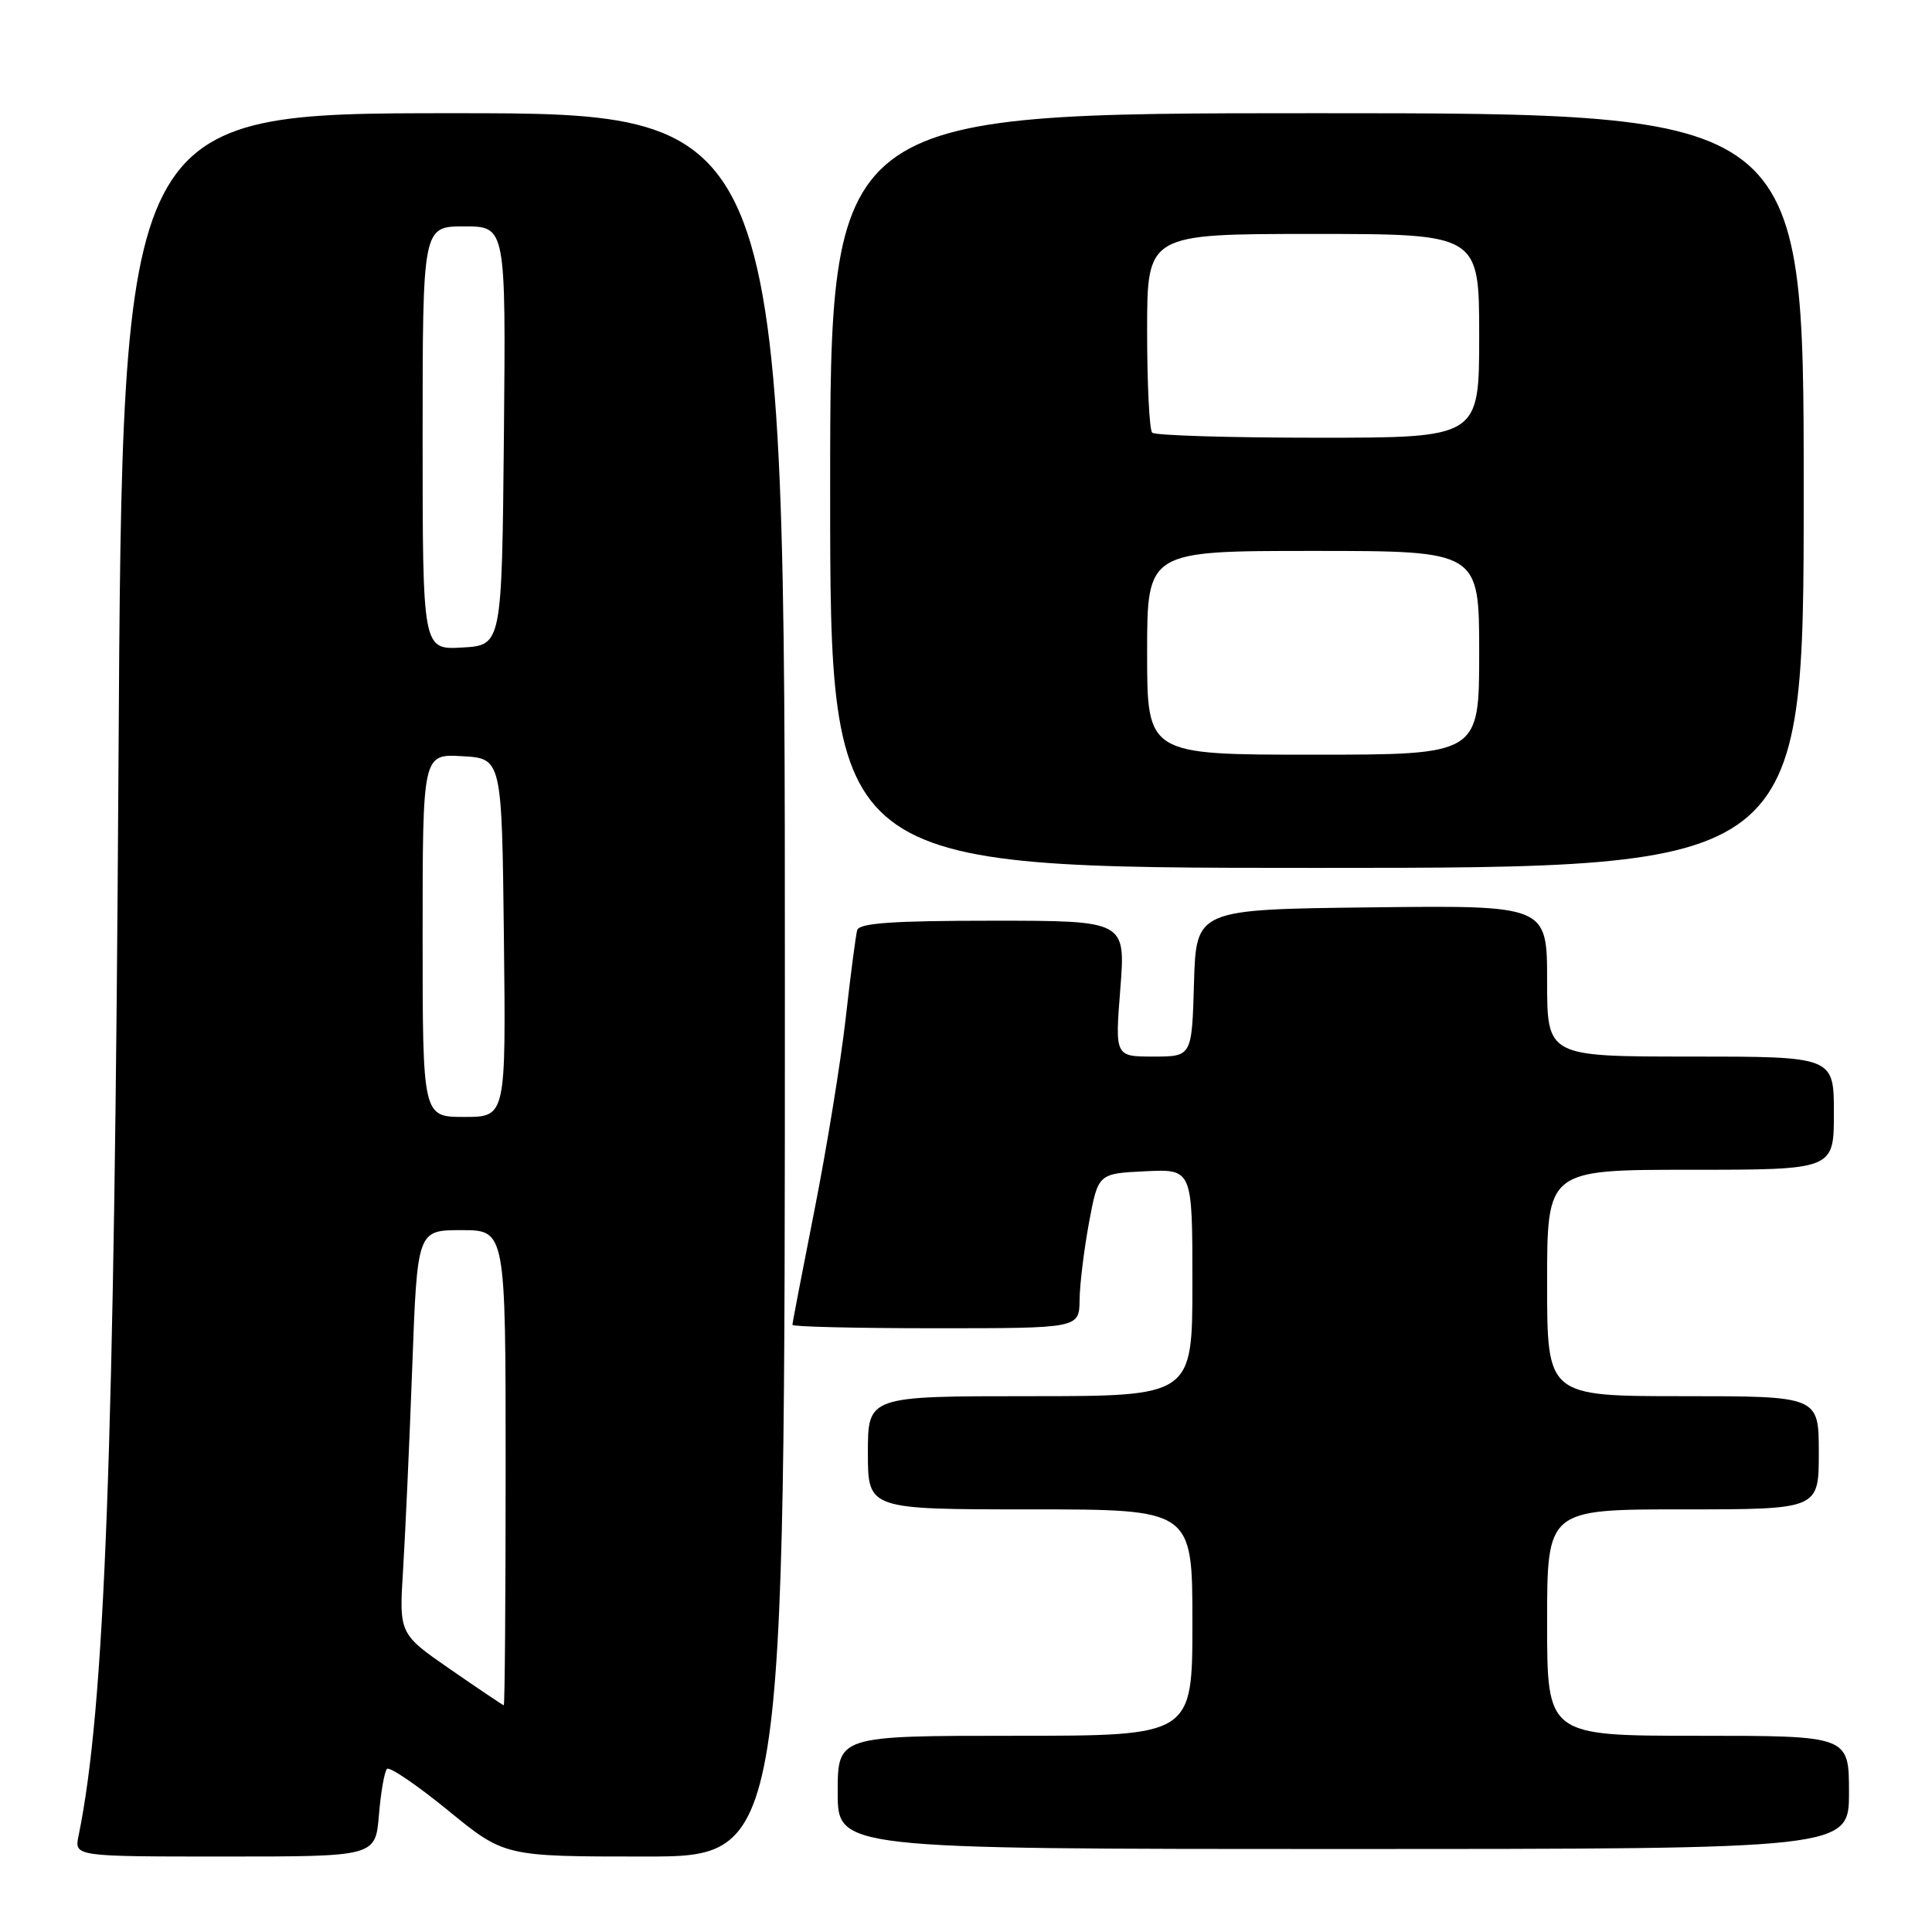 <?xml version="1.0" encoding="UTF-8" standalone="no"?>
<!DOCTYPE svg PUBLIC "-//W3C//DTD SVG 1.1//EN" "http://www.w3.org/Graphics/SVG/1.1/DTD/svg11.dtd" >
<svg xmlns="http://www.w3.org/2000/svg" xmlns:xlink="http://www.w3.org/1999/xlink" version="1.1" viewBox="0 0 256 256">
 <g >
 <path fill="currentColor"
d=" M 50.21 240.50 C 50.46 237.48 50.94 234.73 51.28 234.39 C 51.61 234.05 55.25 236.53 59.37 239.89 C 66.84 246.00 66.84 246.00 85.42 246.00 C 104.00 246.00 104.00 246.00 104.00 130.50 C 104.00 15.00 104.00 15.00 60.11 15.00 C 16.21 15.00 16.21 15.00 15.70 101.25 C 15.16 192.54 13.90 226.27 10.41 243.25 C 9.84 246.00 9.84 246.00 29.80 246.00 C 49.75 246.00 49.75 246.00 50.21 240.50 Z  M 245.00 237.50 C 245.00 230.00 245.00 230.00 225.00 230.00 C 205.00 230.00 205.00 230.00 205.00 215.00 C 205.00 200.00 205.00 200.00 223.00 200.00 C 241.00 200.00 241.00 200.00 241.00 192.50 C 241.00 185.00 241.00 185.00 223.00 185.00 C 205.00 185.00 205.00 185.00 205.00 170.00 C 205.00 155.00 205.00 155.00 224.00 155.00 C 243.00 155.00 243.00 155.00 243.00 147.50 C 243.00 140.00 243.00 140.00 224.00 140.00 C 205.00 140.00 205.00 140.00 205.00 129.98 C 205.00 119.96 205.00 119.96 181.75 120.23 C 158.50 120.50 158.50 120.50 158.21 130.25 C 157.93 140.00 157.93 140.00 152.83 140.00 C 147.74 140.00 147.74 140.00 148.45 131.00 C 149.15 122.00 149.15 122.00 131.54 122.00 C 118.31 122.00 113.85 122.31 113.58 123.25 C 113.39 123.94 112.70 129.22 112.05 135.00 C 111.39 140.78 109.54 152.16 107.93 160.30 C 106.32 168.44 105.00 175.30 105.00 175.55 C 105.00 175.80 113.55 176.00 124.00 176.00 C 143.00 176.00 143.00 176.00 143.05 172.25 C 143.07 170.19 143.64 165.57 144.30 162.00 C 145.51 155.50 145.51 155.50 151.75 155.20 C 158.00 154.90 158.00 154.90 158.00 169.95 C 158.00 185.00 158.00 185.00 136.50 185.00 C 115.00 185.00 115.00 185.00 115.00 192.50 C 115.00 200.00 115.00 200.00 136.50 200.00 C 158.00 200.00 158.00 200.00 158.00 215.00 C 158.00 230.00 158.00 230.00 134.50 230.00 C 111.00 230.00 111.00 230.00 111.00 237.50 C 111.00 245.00 111.00 245.00 178.00 245.00 C 245.00 245.00 245.00 245.00 245.00 237.50 Z  M 239.00 65.00 C 239.00 15.00 239.00 15.00 174.50 15.00 C 110.00 15.00 110.00 15.00 110.00 65.00 C 110.00 115.00 110.00 115.00 174.50 115.00 C 239.00 115.00 239.00 115.00 239.00 65.00 Z  M 59.69 221.21 C 52.88 216.50 52.88 216.50 53.41 208.00 C 53.70 203.32 54.25 191.29 54.62 181.25 C 55.29 163.00 55.29 163.00 61.15 163.00 C 67.00 163.00 67.00 163.00 67.00 194.50 C 67.00 211.82 66.89 225.98 66.75 225.96 C 66.61 225.93 63.44 223.80 59.69 221.21 Z  M 56.00 123.95 C 56.00 99.90 56.00 99.90 61.25 100.20 C 66.50 100.50 66.50 100.50 66.77 124.25 C 67.04 148.00 67.04 148.00 61.52 148.00 C 56.00 148.00 56.00 148.00 56.00 123.95 Z  M 56.00 58.05 C 56.00 30.00 56.00 30.00 61.52 30.00 C 67.03 30.00 67.03 30.00 66.77 57.75 C 66.50 85.50 66.50 85.50 61.25 85.80 C 56.00 86.10 56.00 86.10 56.00 58.05 Z  M 152.00 86.50 C 152.00 73.00 152.00 73.00 174.00 73.00 C 196.00 73.00 196.00 73.00 196.00 86.50 C 196.00 100.00 196.00 100.00 174.00 100.00 C 152.00 100.00 152.00 100.00 152.00 86.50 Z  M 152.67 57.33 C 152.30 56.97 152.00 50.89 152.00 43.83 C 152.00 31.00 152.00 31.00 174.00 31.00 C 196.00 31.00 196.00 31.00 196.00 44.50 C 196.00 58.00 196.00 58.00 174.67 58.00 C 162.93 58.00 153.03 57.70 152.67 57.33 Z "/>
</g>
</svg>